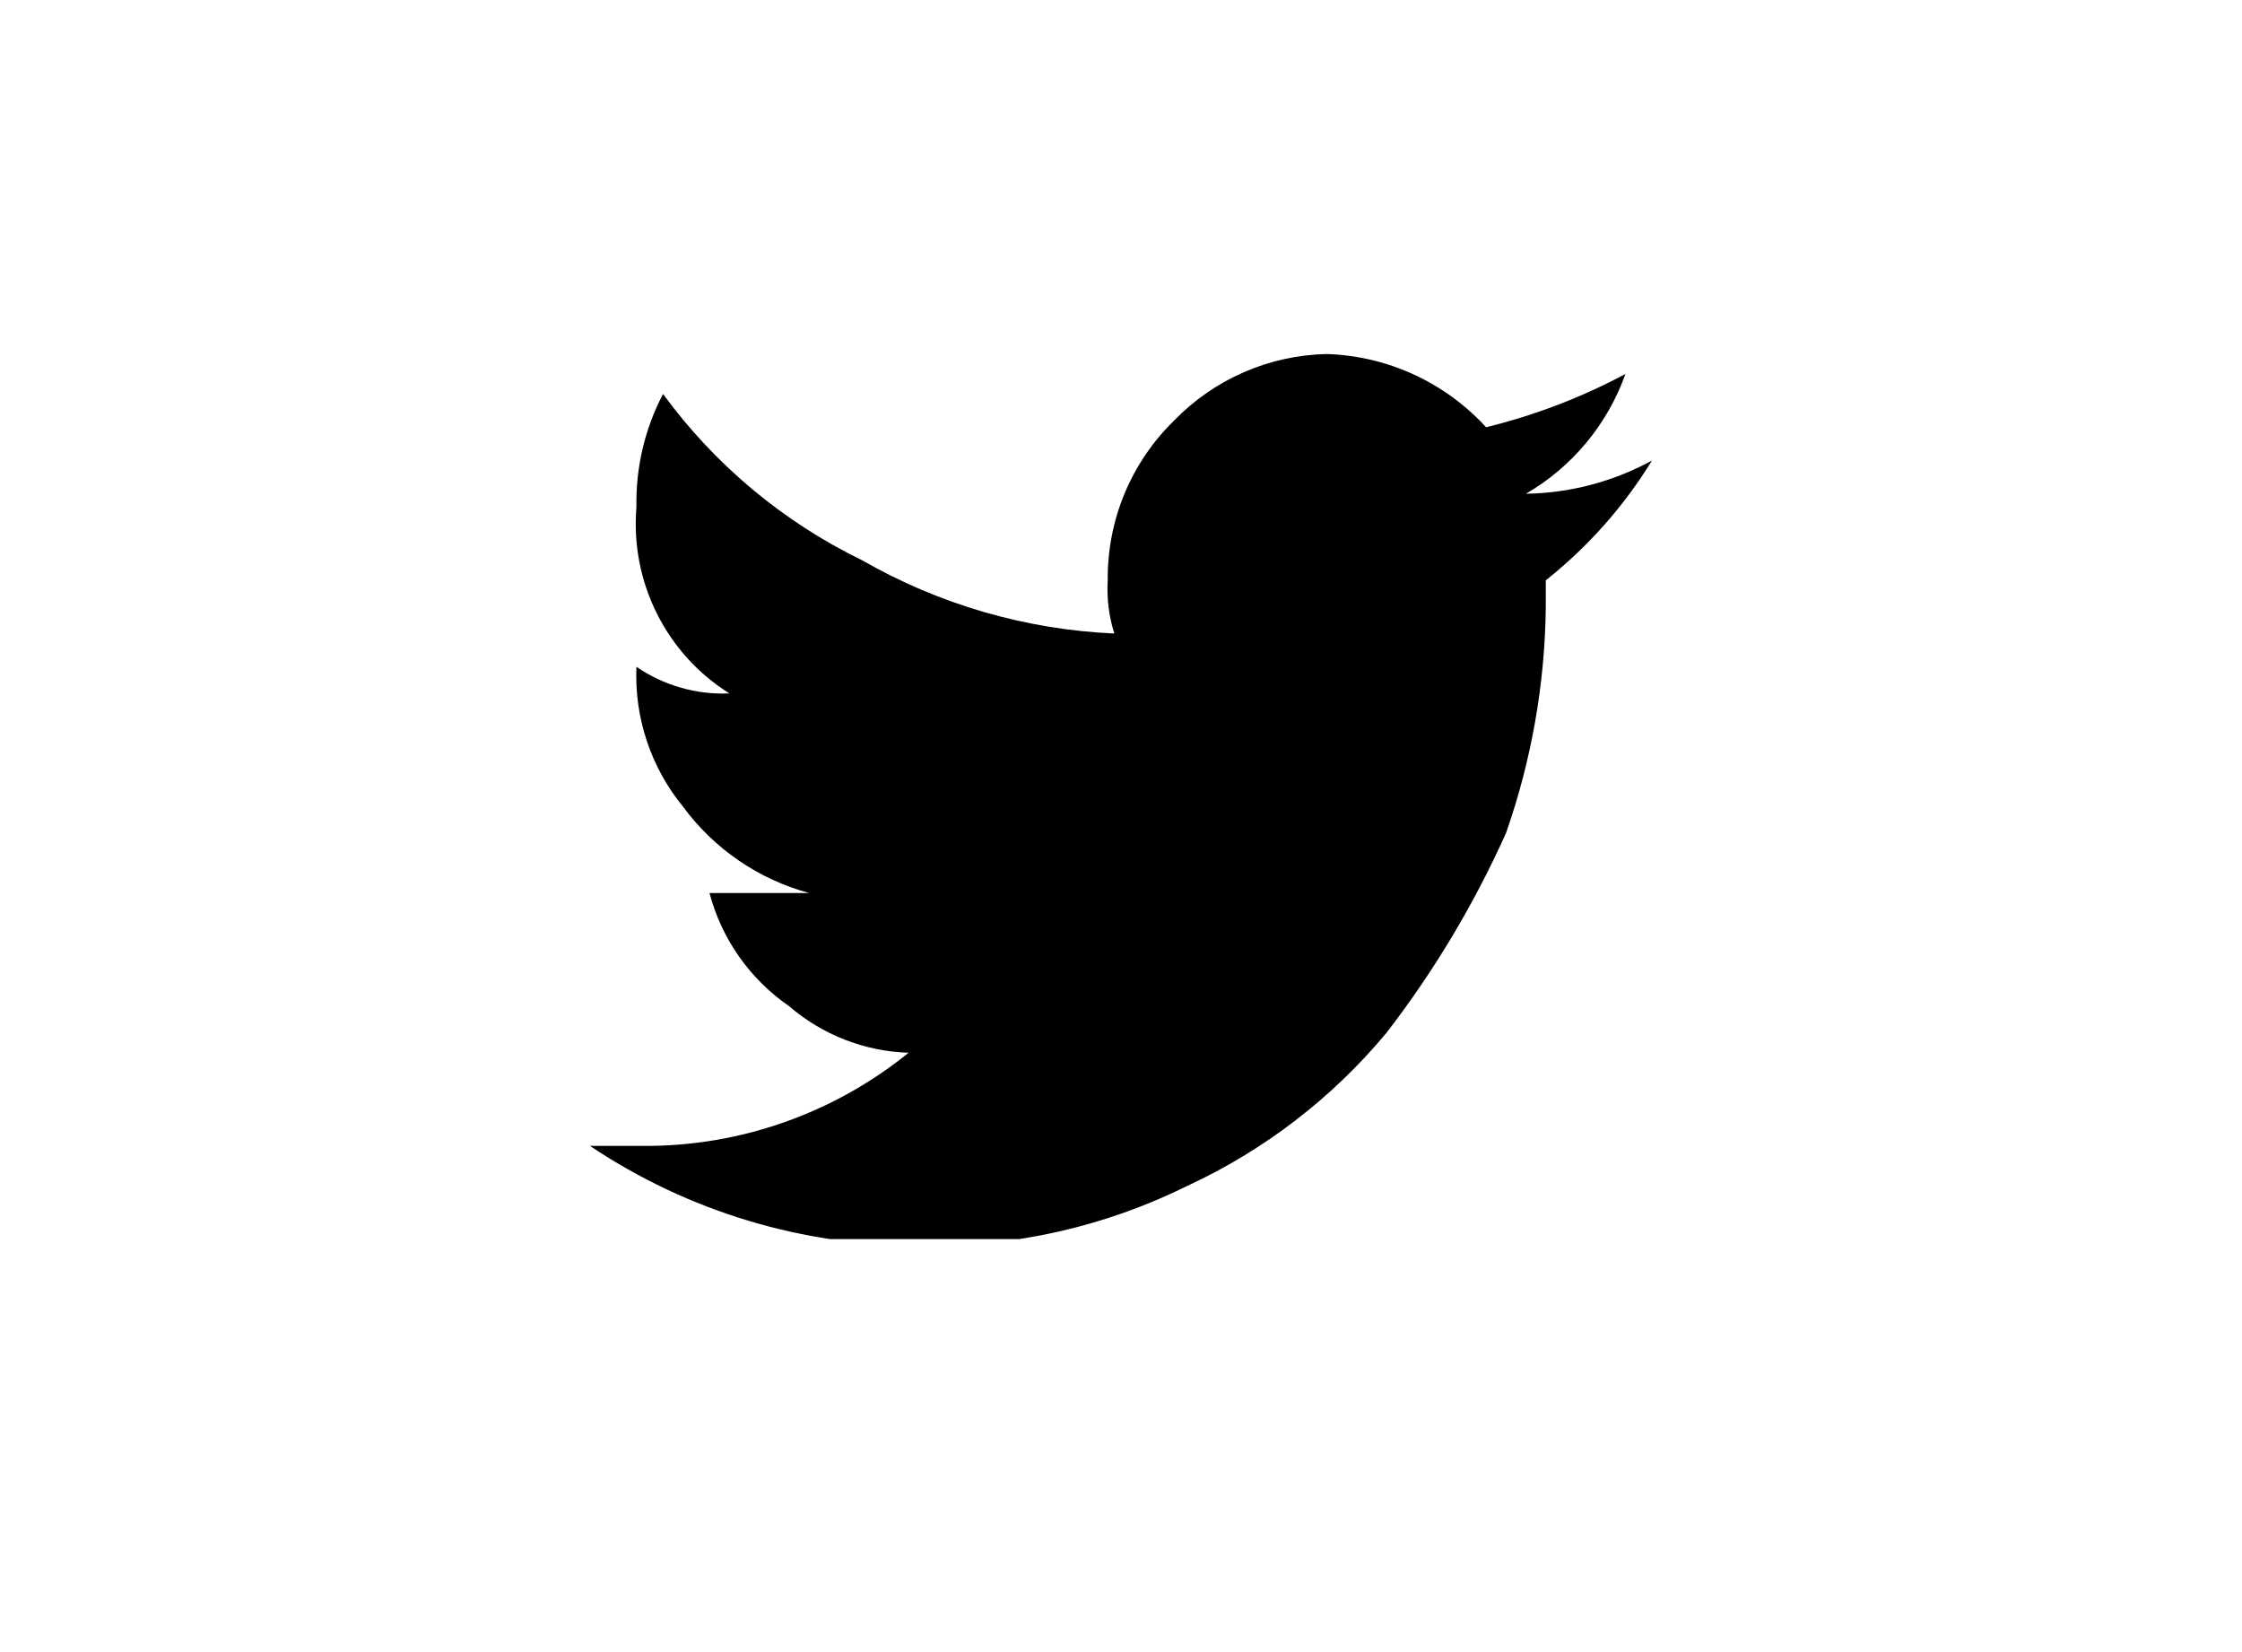 <svg width="38" height="28" viewBox="0 0 38 28" fill="none" xmlns="http://www.w3.org/2000/svg">
<g clip-path="url(#clip0_2_302)">
<path d="M27.55 6.338C26.803 6.737 26.009 7.04 25.188 7.241C24.843 6.864 24.426 6.56 23.962 6.347C23.499 6.134 22.997 6.016 22.488 6C21.511 6.02 20.581 6.425 19.9 7.128C19.539 7.479 19.254 7.9 19.06 8.365C18.867 8.831 18.77 9.331 18.775 9.835C18.757 10.14 18.795 10.446 18.887 10.737C17.384 10.67 15.919 10.245 14.613 9.496C13.275 8.846 12.116 7.878 11.238 6.677C10.928 7.267 10.774 7.927 10.787 8.594C10.735 9.215 10.854 9.838 11.132 10.395C11.409 10.952 11.835 11.422 12.363 11.752C11.803 11.777 11.25 11.618 10.787 11.301C10.75 12.161 11.031 13.004 11.575 13.669C12.102 14.386 12.855 14.902 13.713 15.135H12.025C12.232 15.915 12.711 16.596 13.375 17.053C13.94 17.54 14.655 17.819 15.4 17.842C14.127 18.874 12.537 19.431 10.9 19.421H10C11.664 20.536 13.623 21.125 15.625 21.113C17.184 21.139 18.727 20.791 20.125 20.098C21.428 19.495 22.581 18.609 23.5 17.504C24.305 16.46 24.985 15.324 25.525 14.12C25.957 12.888 26.186 11.592 26.2 10.286V9.835C26.914 9.269 27.523 8.582 28 7.805C27.344 8.163 26.61 8.357 25.863 8.368C26.647 7.914 27.245 7.194 27.55 6.338Z" fill="black"/>
</g>
<defs>
<clipPath id="clip0_2_302">
<rect width="18" height="15" fill="white" transform="translate(10 6)"/>
</clipPath>
</defs>
</svg>
